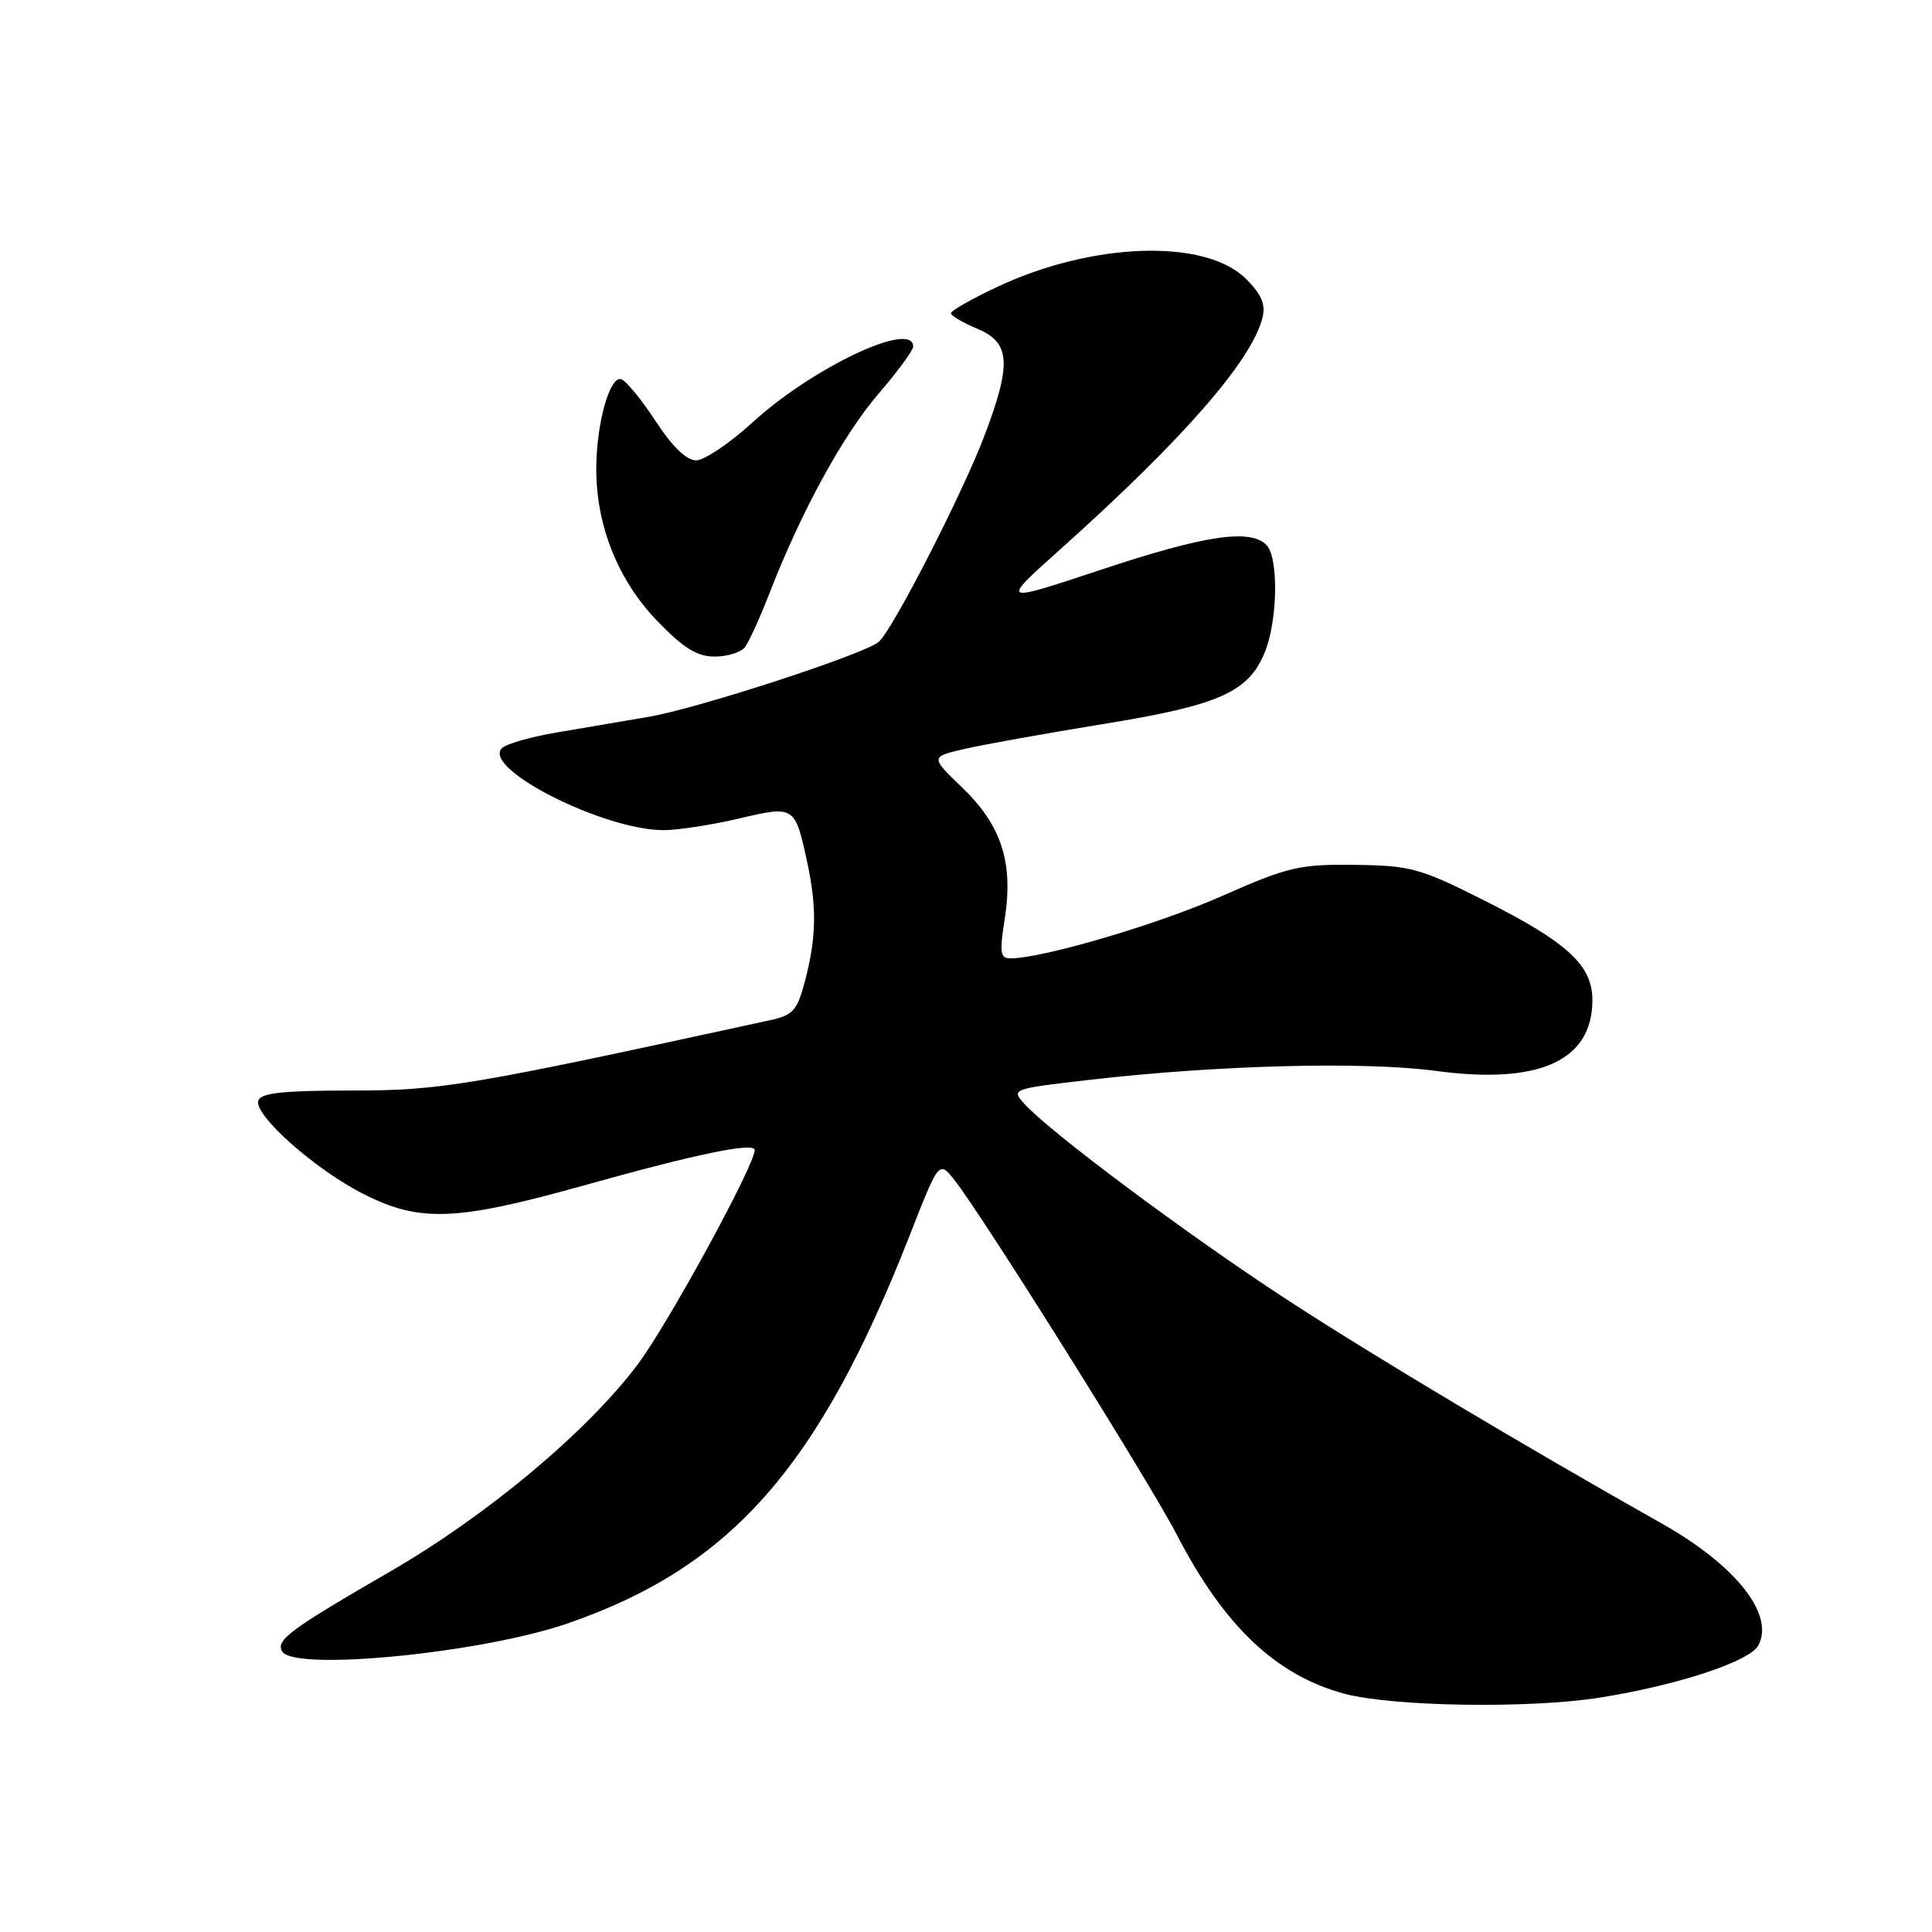 <?xml version="1.0" encoding="UTF-8" standalone="no"?>
<!DOCTYPE svg PUBLIC "-//W3C//DTD SVG 1.1//EN" "http://www.w3.org/Graphics/SVG/1.1/DTD/svg11.dtd" >
<svg xmlns="http://www.w3.org/2000/svg" xmlns:xlink="http://www.w3.org/1999/xlink" version="1.1" viewBox="0 0 256 256">
 <g >
 <path fill="currentColor"
d=" M 212.00 224.94 C 222.31 223.30 231.85 220.15 232.99 218.03 C 235.17 213.94 230.02 207.42 220.24 201.90 C 201.42 191.28 181.84 179.58 170.50 172.19 C 157.47 163.70 139.05 149.96 135.73 146.26 C 133.98 144.32 134.09 144.27 144.23 143.10 C 161.23 141.13 180.72 140.62 190.25 141.90 C 203.97 143.74 211.00 140.56 211.00 132.51 C 211.00 127.92 207.72 124.89 196.86 119.41 C 188.14 115.02 186.95 114.69 179.50 114.60 C 172.16 114.51 170.71 114.85 161.96 118.71 C 153.45 122.48 138.20 126.97 133.90 126.99 C 132.53 127.00 132.42 126.24 133.13 121.77 C 134.30 114.32 132.71 109.37 127.53 104.39 C 123.26 100.28 123.26 100.28 127.88 99.22 C 130.42 98.64 138.68 97.16 146.23 95.93 C 161.50 93.45 165.38 91.74 167.56 86.51 C 169.31 82.33 169.45 73.85 167.80 72.20 C 165.63 70.03 159.62 70.93 145.96 75.47 C 132.50 79.94 132.50 79.94 140.50 72.78 C 156.70 58.28 165.86 47.80 167.28 42.11 C 167.73 40.34 167.17 39.02 165.11 36.96 C 159.72 31.57 144.70 32.07 132.02 38.07 C 128.71 39.63 126.00 41.18 126.00 41.51 C 126.00 41.83 127.58 42.76 129.50 43.56 C 133.87 45.39 134.07 48.12 130.49 57.62 C 127.61 65.26 118.24 83.55 116.43 85.06 C 114.44 86.71 92.42 93.89 85.97 94.98 C 82.69 95.54 77.19 96.48 73.75 97.06 C 70.31 97.64 67.05 98.58 66.50 99.14 C 63.85 101.85 80.09 110.05 88.00 110.00 C 89.92 109.98 94.39 109.29 97.92 108.46 C 105.29 106.72 105.34 106.75 106.97 114.30 C 108.25 120.26 108.17 124.22 106.67 129.97 C 105.63 133.92 105.10 134.52 102.00 135.19 C 62.04 143.90 58.47 144.50 46.59 144.50 C 37.57 144.50 34.56 144.82 34.23 145.83 C 33.59 147.73 41.81 155.02 48.24 158.25 C 55.69 162.00 60.47 161.80 77.46 157.05 C 92.23 152.91 100.00 151.30 100.00 152.39 C 100.00 154.41 88.50 175.47 84.48 180.82 C 77.80 189.71 64.50 200.83 51.74 208.21 C 38.40 215.93 36.48 217.35 37.40 218.84 C 39.04 221.49 63.91 219.03 75.28 215.09 C 96.90 207.60 108.50 194.42 120.56 163.64 C 124.42 153.79 124.42 153.79 126.46 156.35 C 130.09 160.91 152.27 196.29 155.94 203.37 C 162.21 215.48 169.08 221.99 178.15 224.43 C 184.51 226.14 202.78 226.42 212.00 224.94 Z  M 98.71 85.75 C 99.24 85.06 100.72 81.80 102.00 78.50 C 106.18 67.75 111.73 57.61 116.41 52.17 C 118.94 49.24 121.00 46.42 121.00 45.92 C 121.00 42.40 107.70 48.68 99.75 55.94 C 96.71 58.72 93.33 61.00 92.24 61.00 C 90.97 61.00 89.07 59.17 86.88 55.81 C 85.02 52.96 82.97 50.46 82.31 50.25 C 80.79 49.77 79.01 56.15 79.01 62.14 C 79.00 69.65 81.90 76.90 87.05 82.24 C 90.56 85.88 92.35 87.00 94.69 87.00 C 96.38 87.00 98.19 86.44 98.71 85.75 Z "/>
</g>
</svg>
